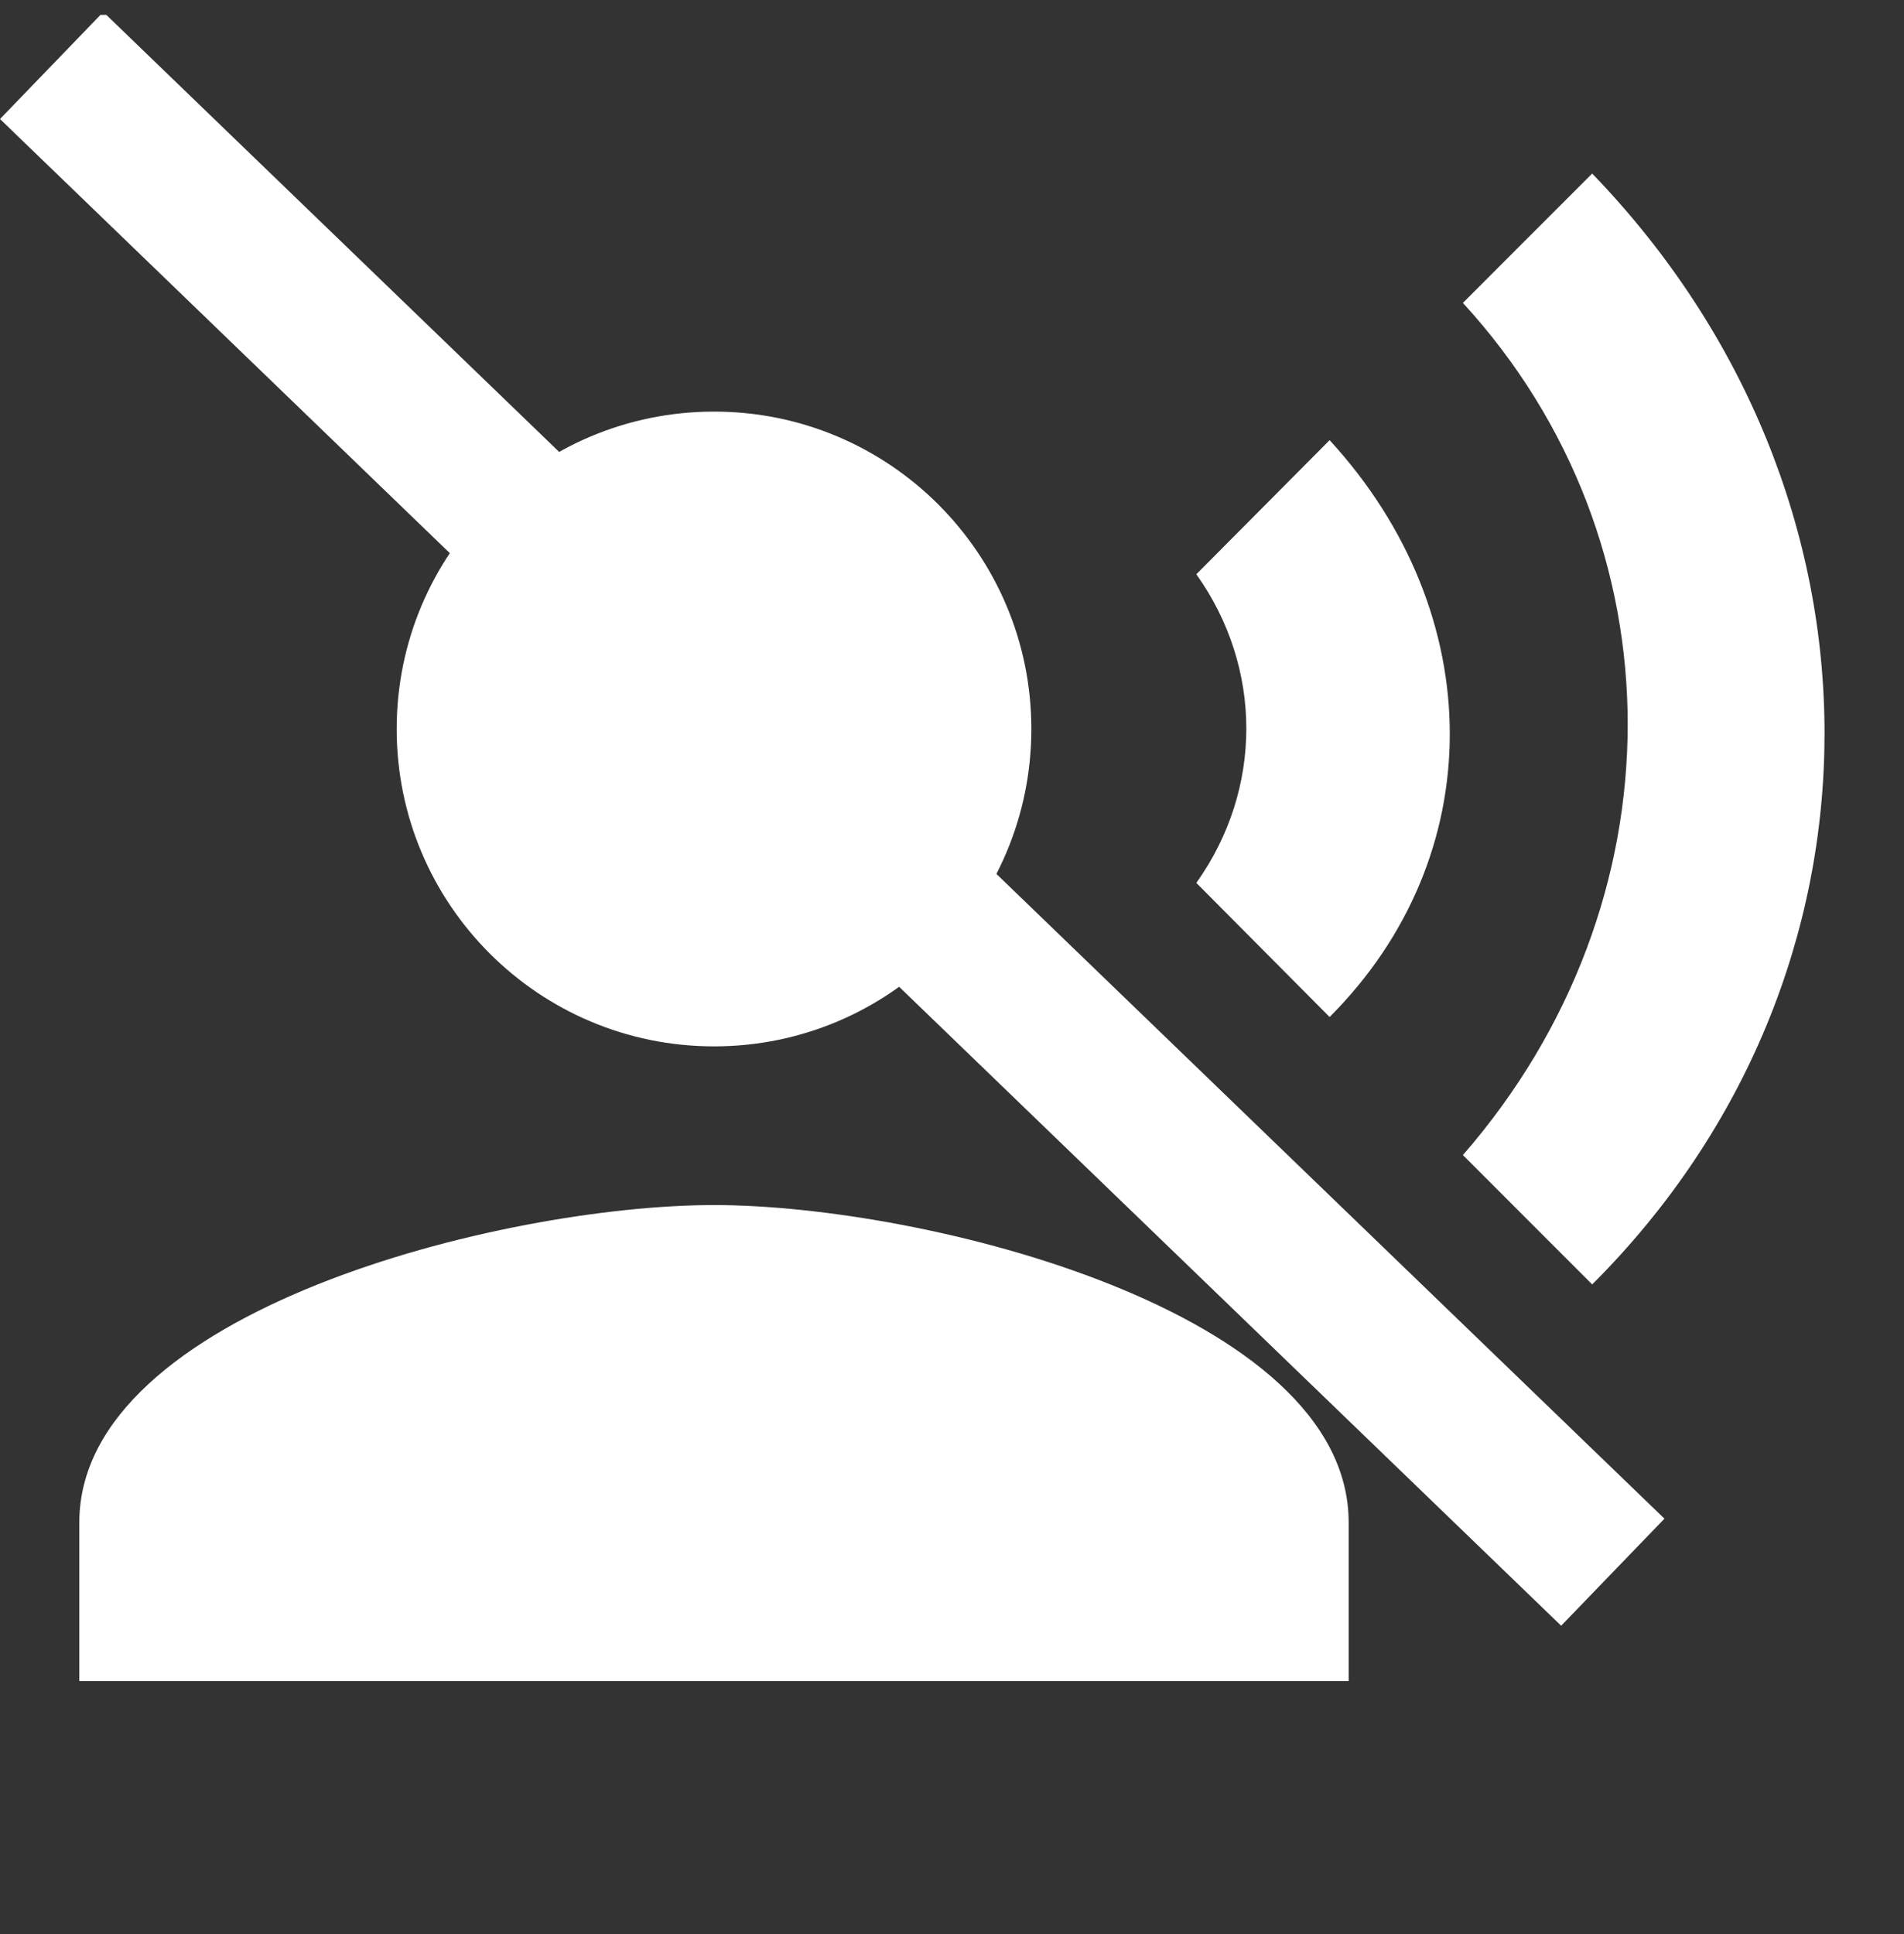 <svg width="64" height="65" viewBox="0 0 64 65" fill="none" xmlns="http://www.w3.org/2000/svg">
    <rect x="0" y="0" width="64" height="65" fill="#333333" stroke="none"/>
    <g clip-path="url(#clip0_367_584)">
        <path d="M24.001 35.167C29.892 35.167 34.667 30.391 34.667 24.5C34.667 18.609 29.892 13.833 24.001 13.833C18.11 13.833 13.334 18.609 13.334 24.5C13.334 30.391 18.11 35.167 24.001 35.167Z" fill="white"/>
        <path d="M23.999 40.5C16.879 40.5 2.666 44.073 2.666 51.167V56.5H45.333V51.167C45.333 44.073 31.119 40.5 23.999 40.5ZM44.693 14.793L40.213 19.3C42.453 22.447 42.453 26.527 40.213 29.673L44.693 34.18C50.079 28.793 50.079 20.66 44.693 14.793ZM53.519 5.833L49.173 10.18C56.559 18.233 56.559 30.34 49.173 38.82L53.519 43.167C63.919 32.793 63.946 16.633 53.519 5.833Z" fill="white"/>
        <line x1="1.736" y1="2.201" x2="54.212" y2="52.839" stroke="white" stroke-width="5"/>
    </g>
    <defs>
        <clipPath id="clip0_367_584">
            <rect width="64" height="64" fill="white" transform="translate(0 0.5)"/>
        </clipPath>
    </defs>
</svg>
